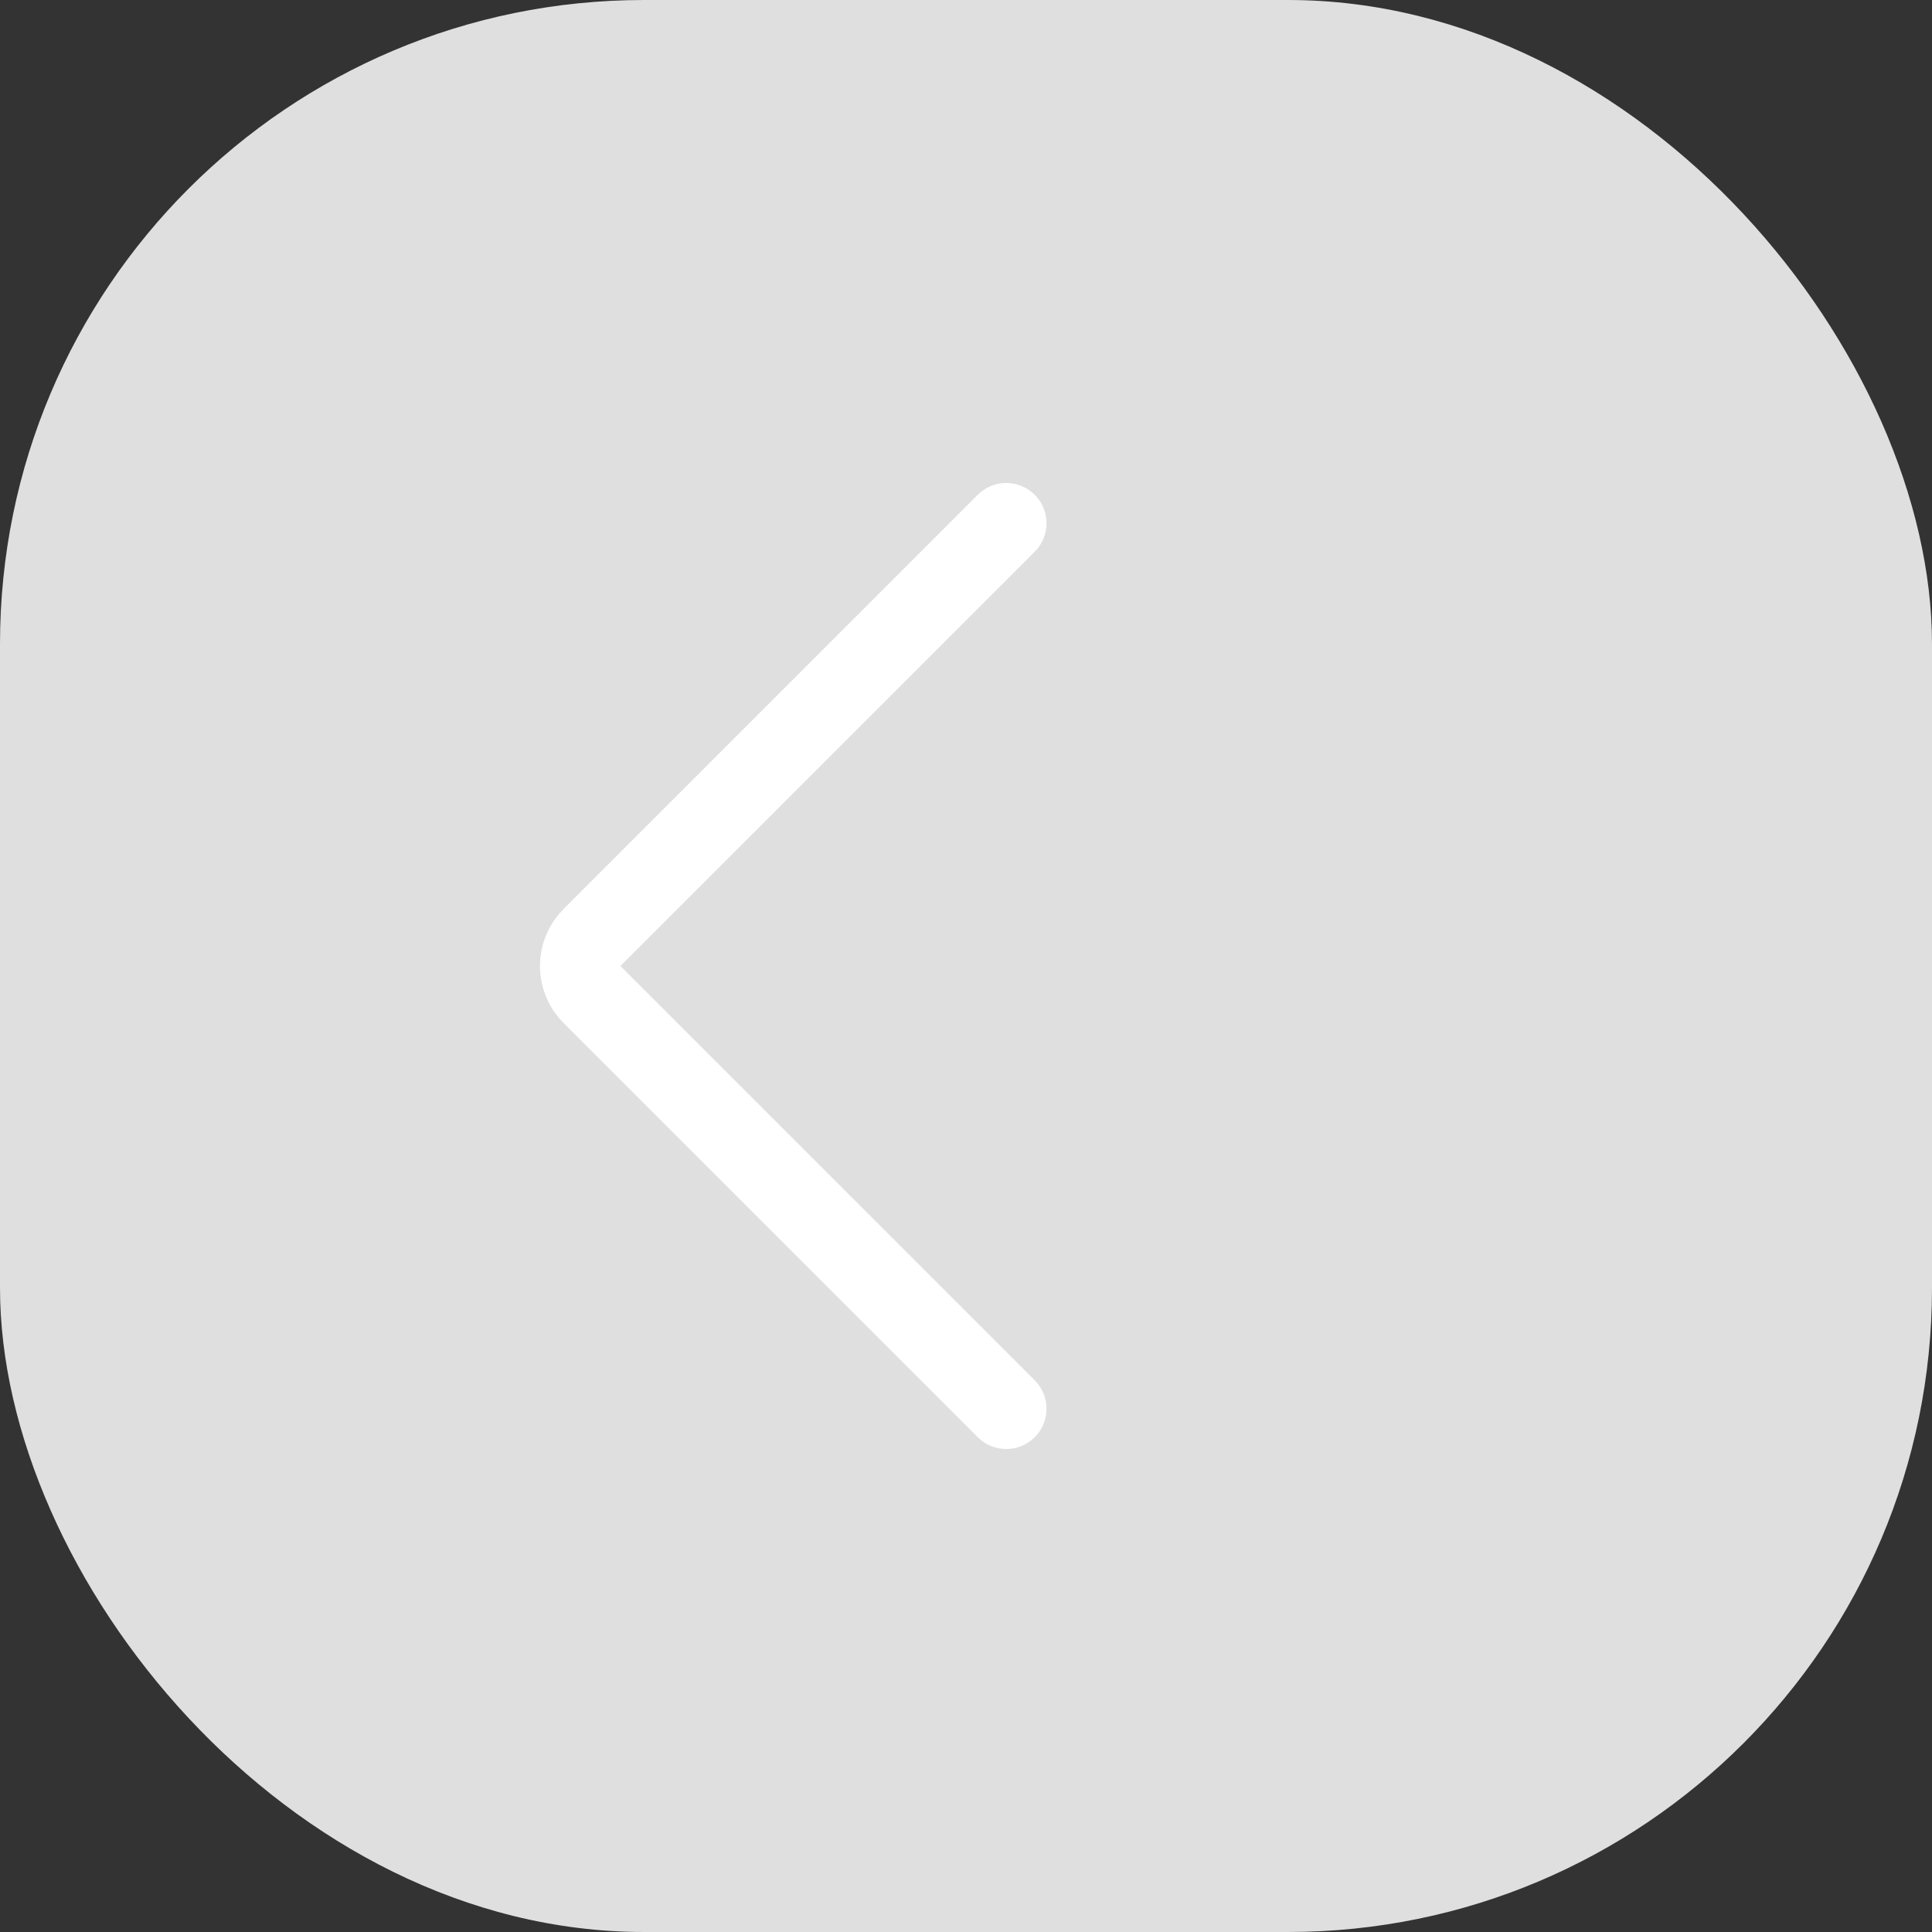 <svg width="48" height="48" viewBox="0 0 48 48" fill="none" xmlns="http://www.w3.org/2000/svg">
<rect x="0" y="0" width="48" height="48" fill="#333333" stroke="none"/>
<rect width="48" height="48" rx="16" fill="#DFDFDF"/>
<path d="M25 13L14.707 23.293C14.317 23.683 14.317 24.317 14.707 24.707L25 35" stroke="white" stroke-width="2" stroke-linecap="round" stroke-linejoin="round"/>
</svg>
